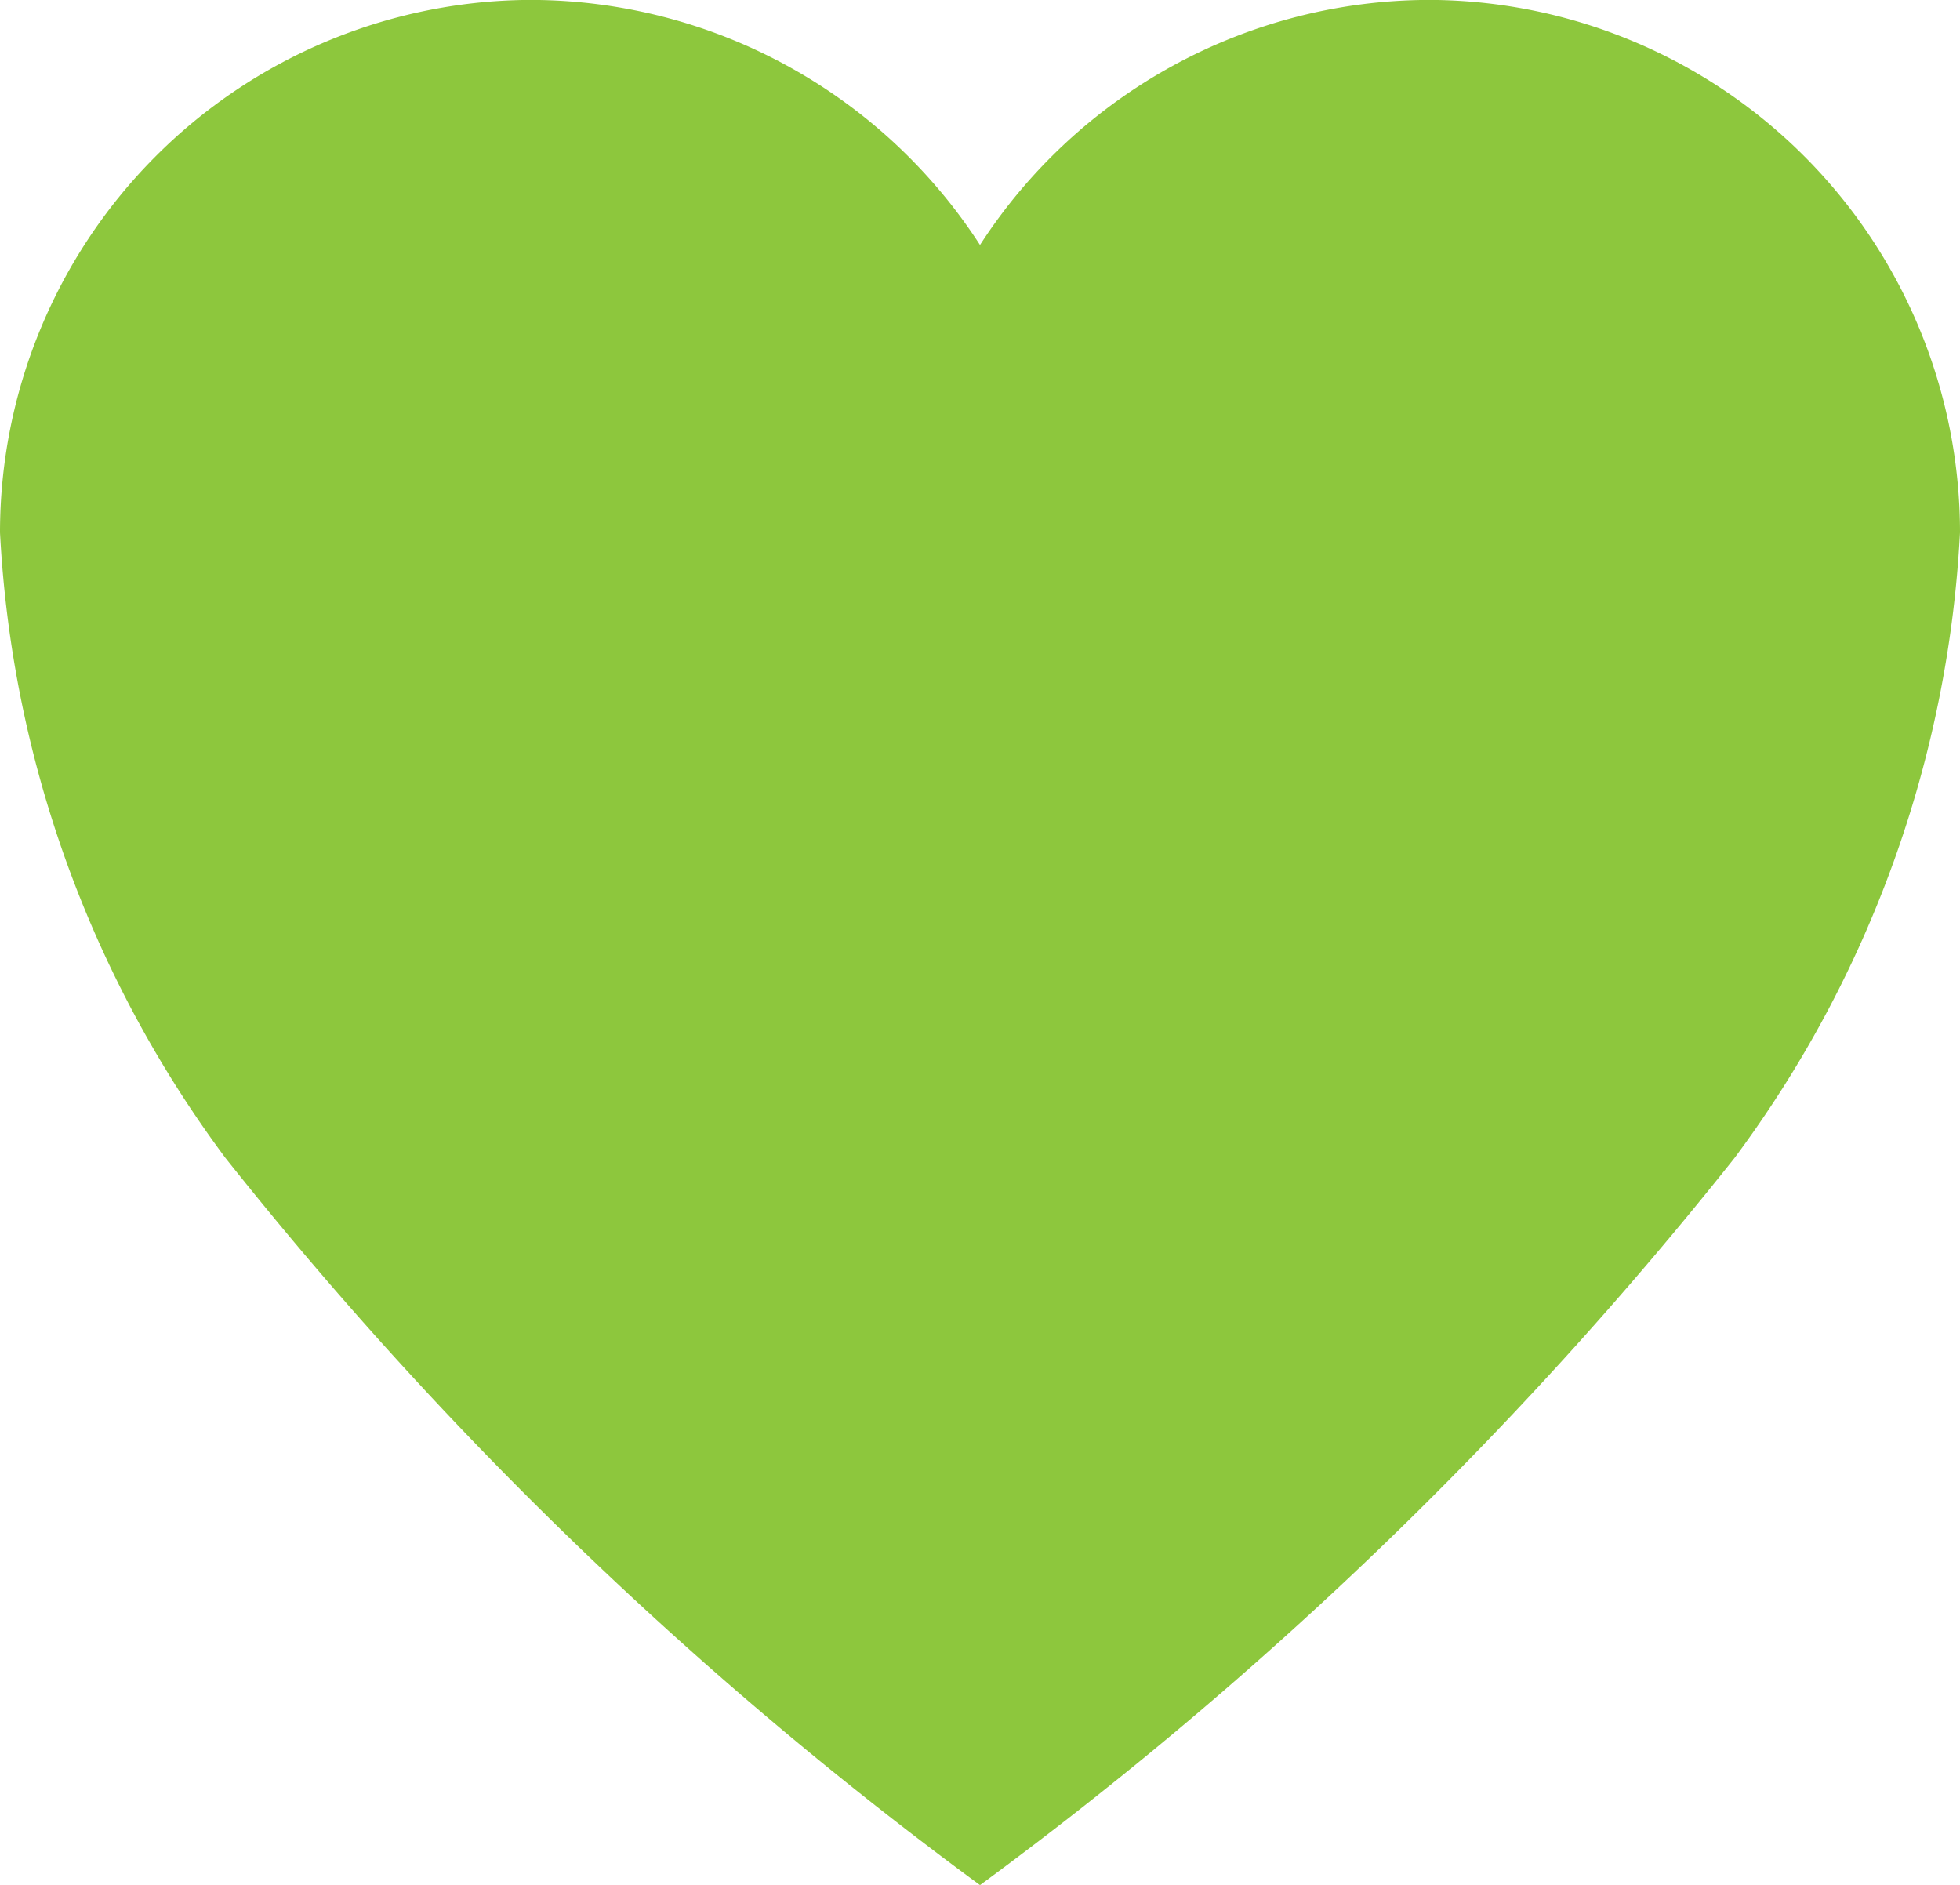 <svg xmlns="http://www.w3.org/2000/svg" width="25.87" height="24.875" viewBox="0 0 25.87 24.875">
  <path id="Icon_ionic-ios-heart" data-name="Icon ionic-ios-heart" d="M22.28,3.937h-.062A7.076,7.076,0,0,0,16.31,7.171,7.076,7.076,0,0,0,10.4,3.937H10.34a7.031,7.031,0,0,0-6.965,7.027,15.138,15.138,0,0,0,2.973,8.252,52.093,52.093,0,0,0,9.962,9.6,52.093,52.093,0,0,0,9.962-9.6,15.138,15.138,0,0,0,2.973-8.252A7.031,7.031,0,0,0,22.28,3.937Z" transform="translate(-3.375 -3.938)" fill="#8dc73d"/>
</svg>
